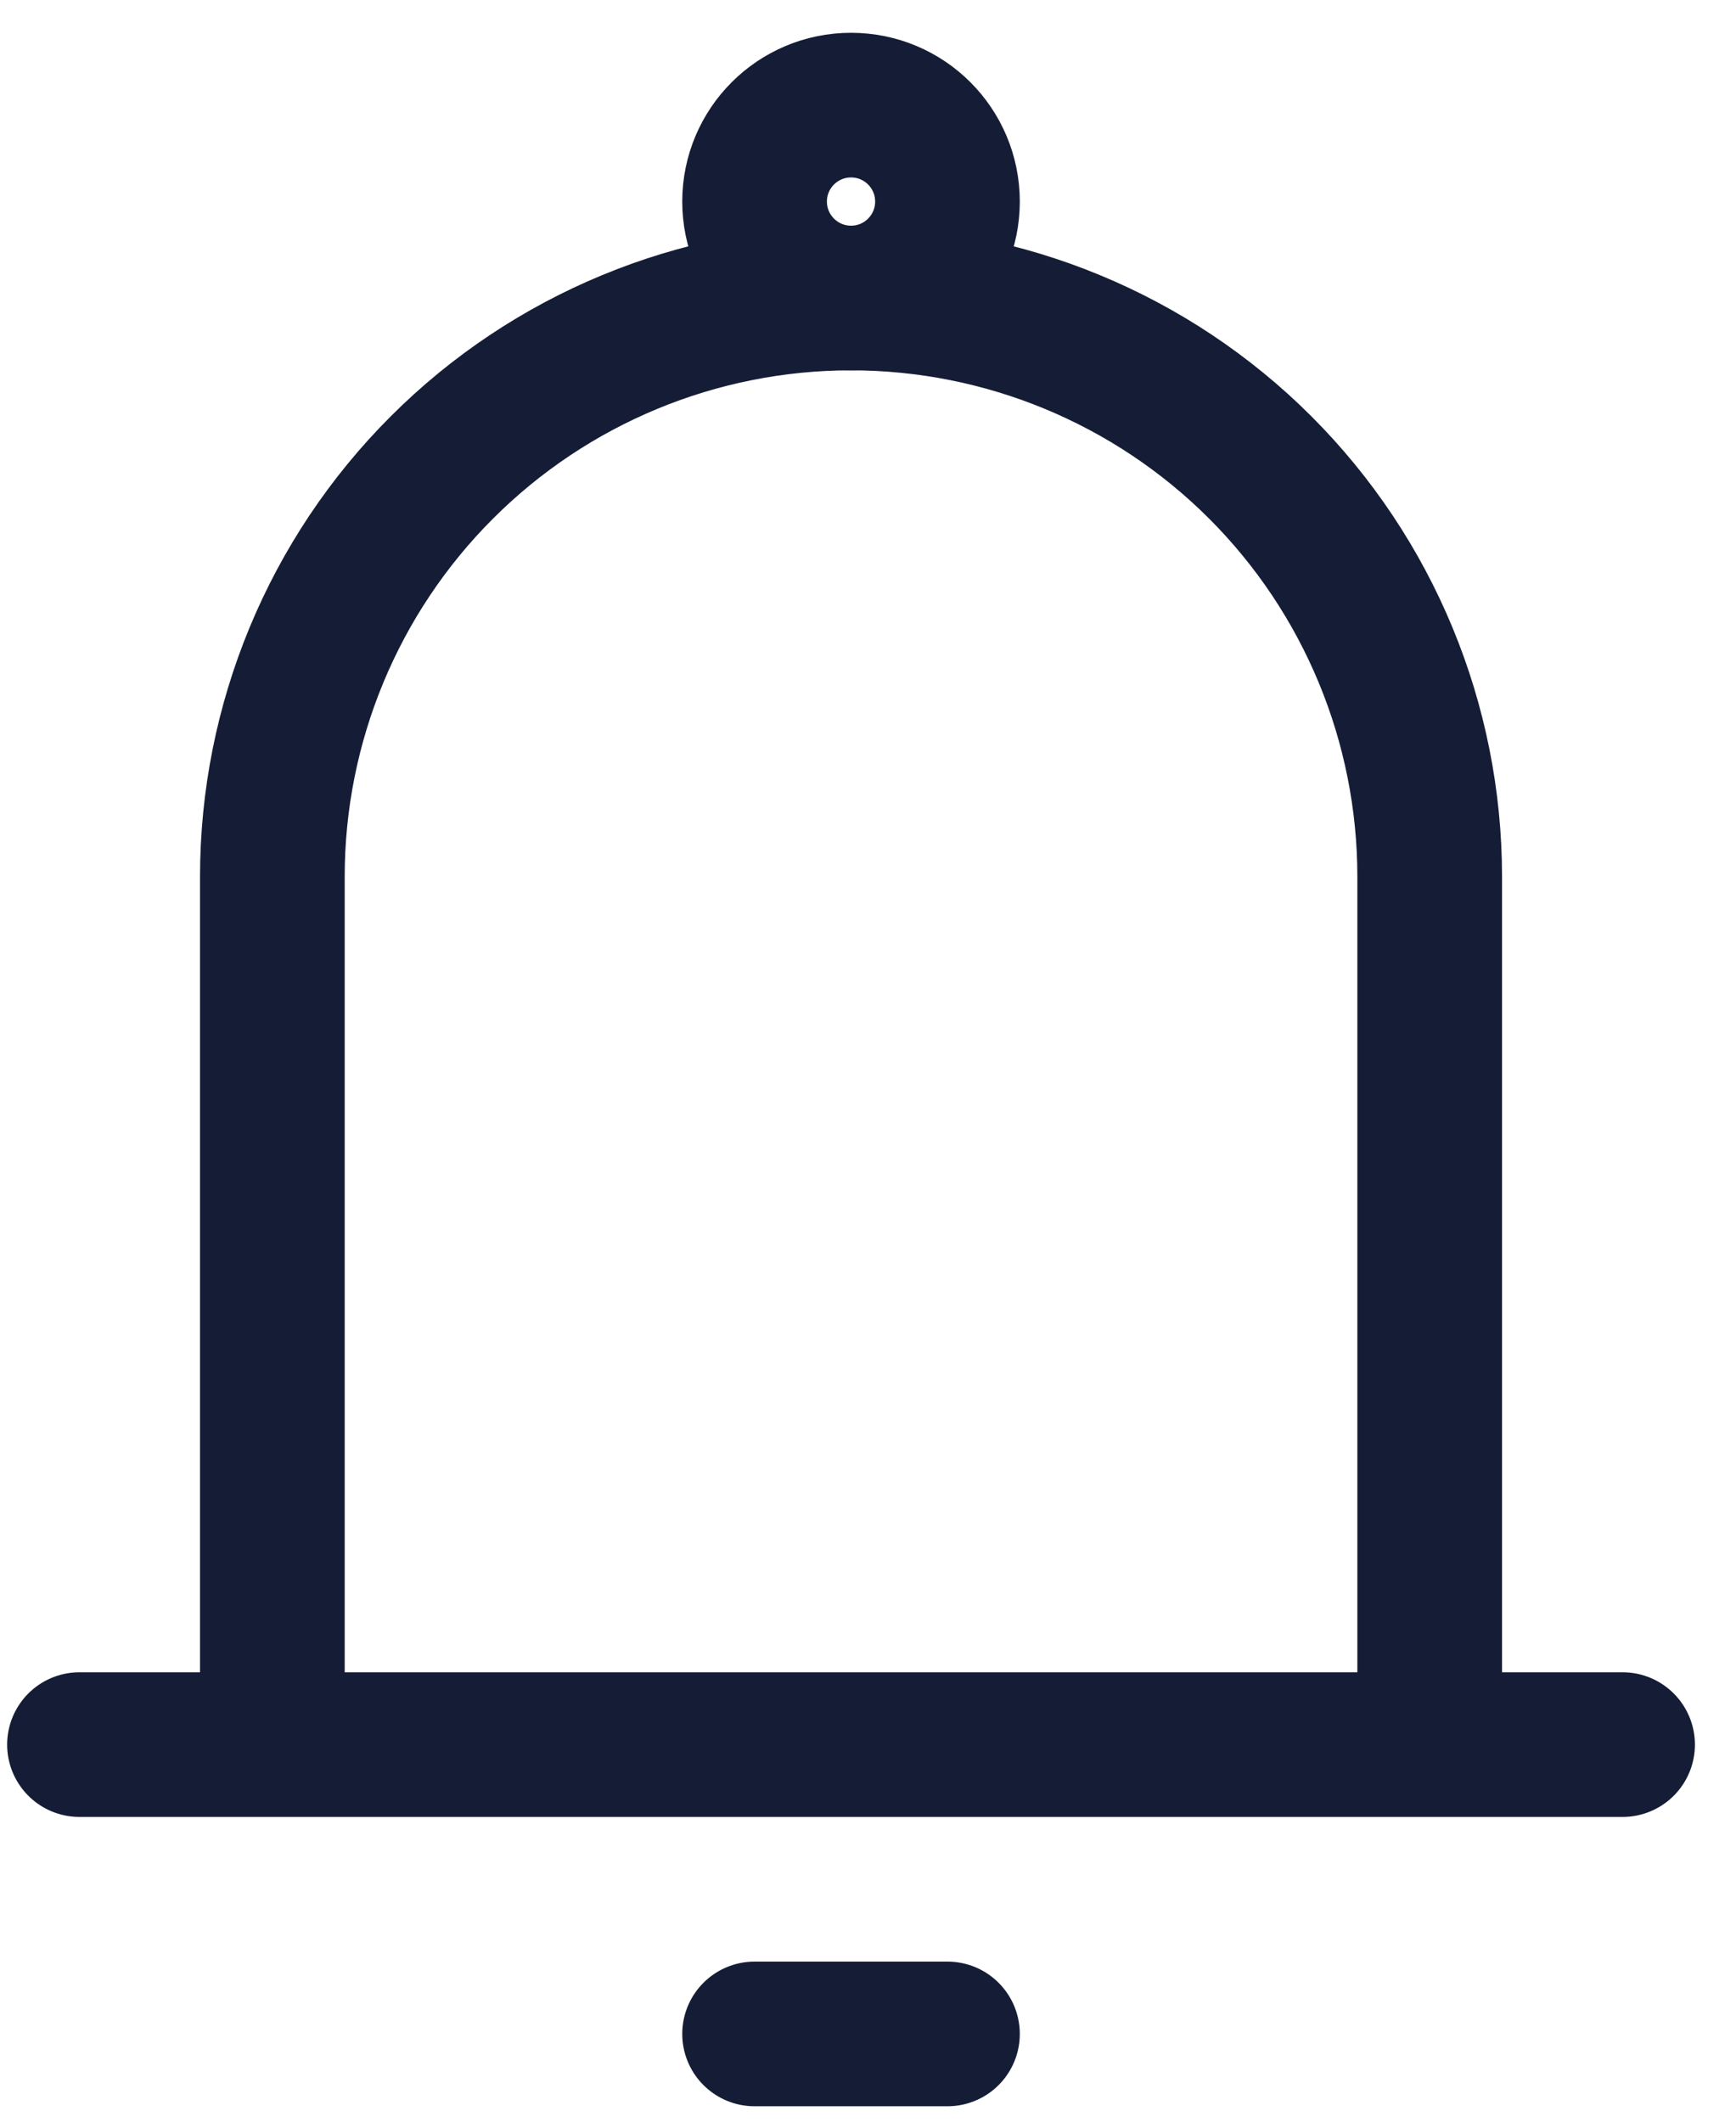 <svg width="18" height="22" viewBox="0 0 18 22" fill="none" xmlns="http://www.w3.org/2000/svg">
<path d="M2.824 18.09V9.09C2.824 7.499 3.456 5.972 4.582 4.847C5.707 3.722 7.233 3.09 8.824 3.09C10.415 3.09 11.942 3.722 13.067 4.847C14.192 5.972 14.824 7.499 14.824 9.09V18.09M2.824 18.09H14.824M2.824 18.09H0.824M14.824 18.09H16.824M7.824 21.09H9.824" stroke="#151D36" stroke-width="1.5" stroke-linecap="round" stroke-linejoin="round"/>
<path d="M8.824 3.09C9.377 3.09 9.824 2.642 9.824 2.09C9.824 1.538 9.377 1.09 8.824 1.09C8.272 1.09 7.824 1.538 7.824 2.09C7.824 2.642 8.272 3.09 8.824 3.09Z" stroke="#151D36" stroke-width="1.5"/>
</svg>
